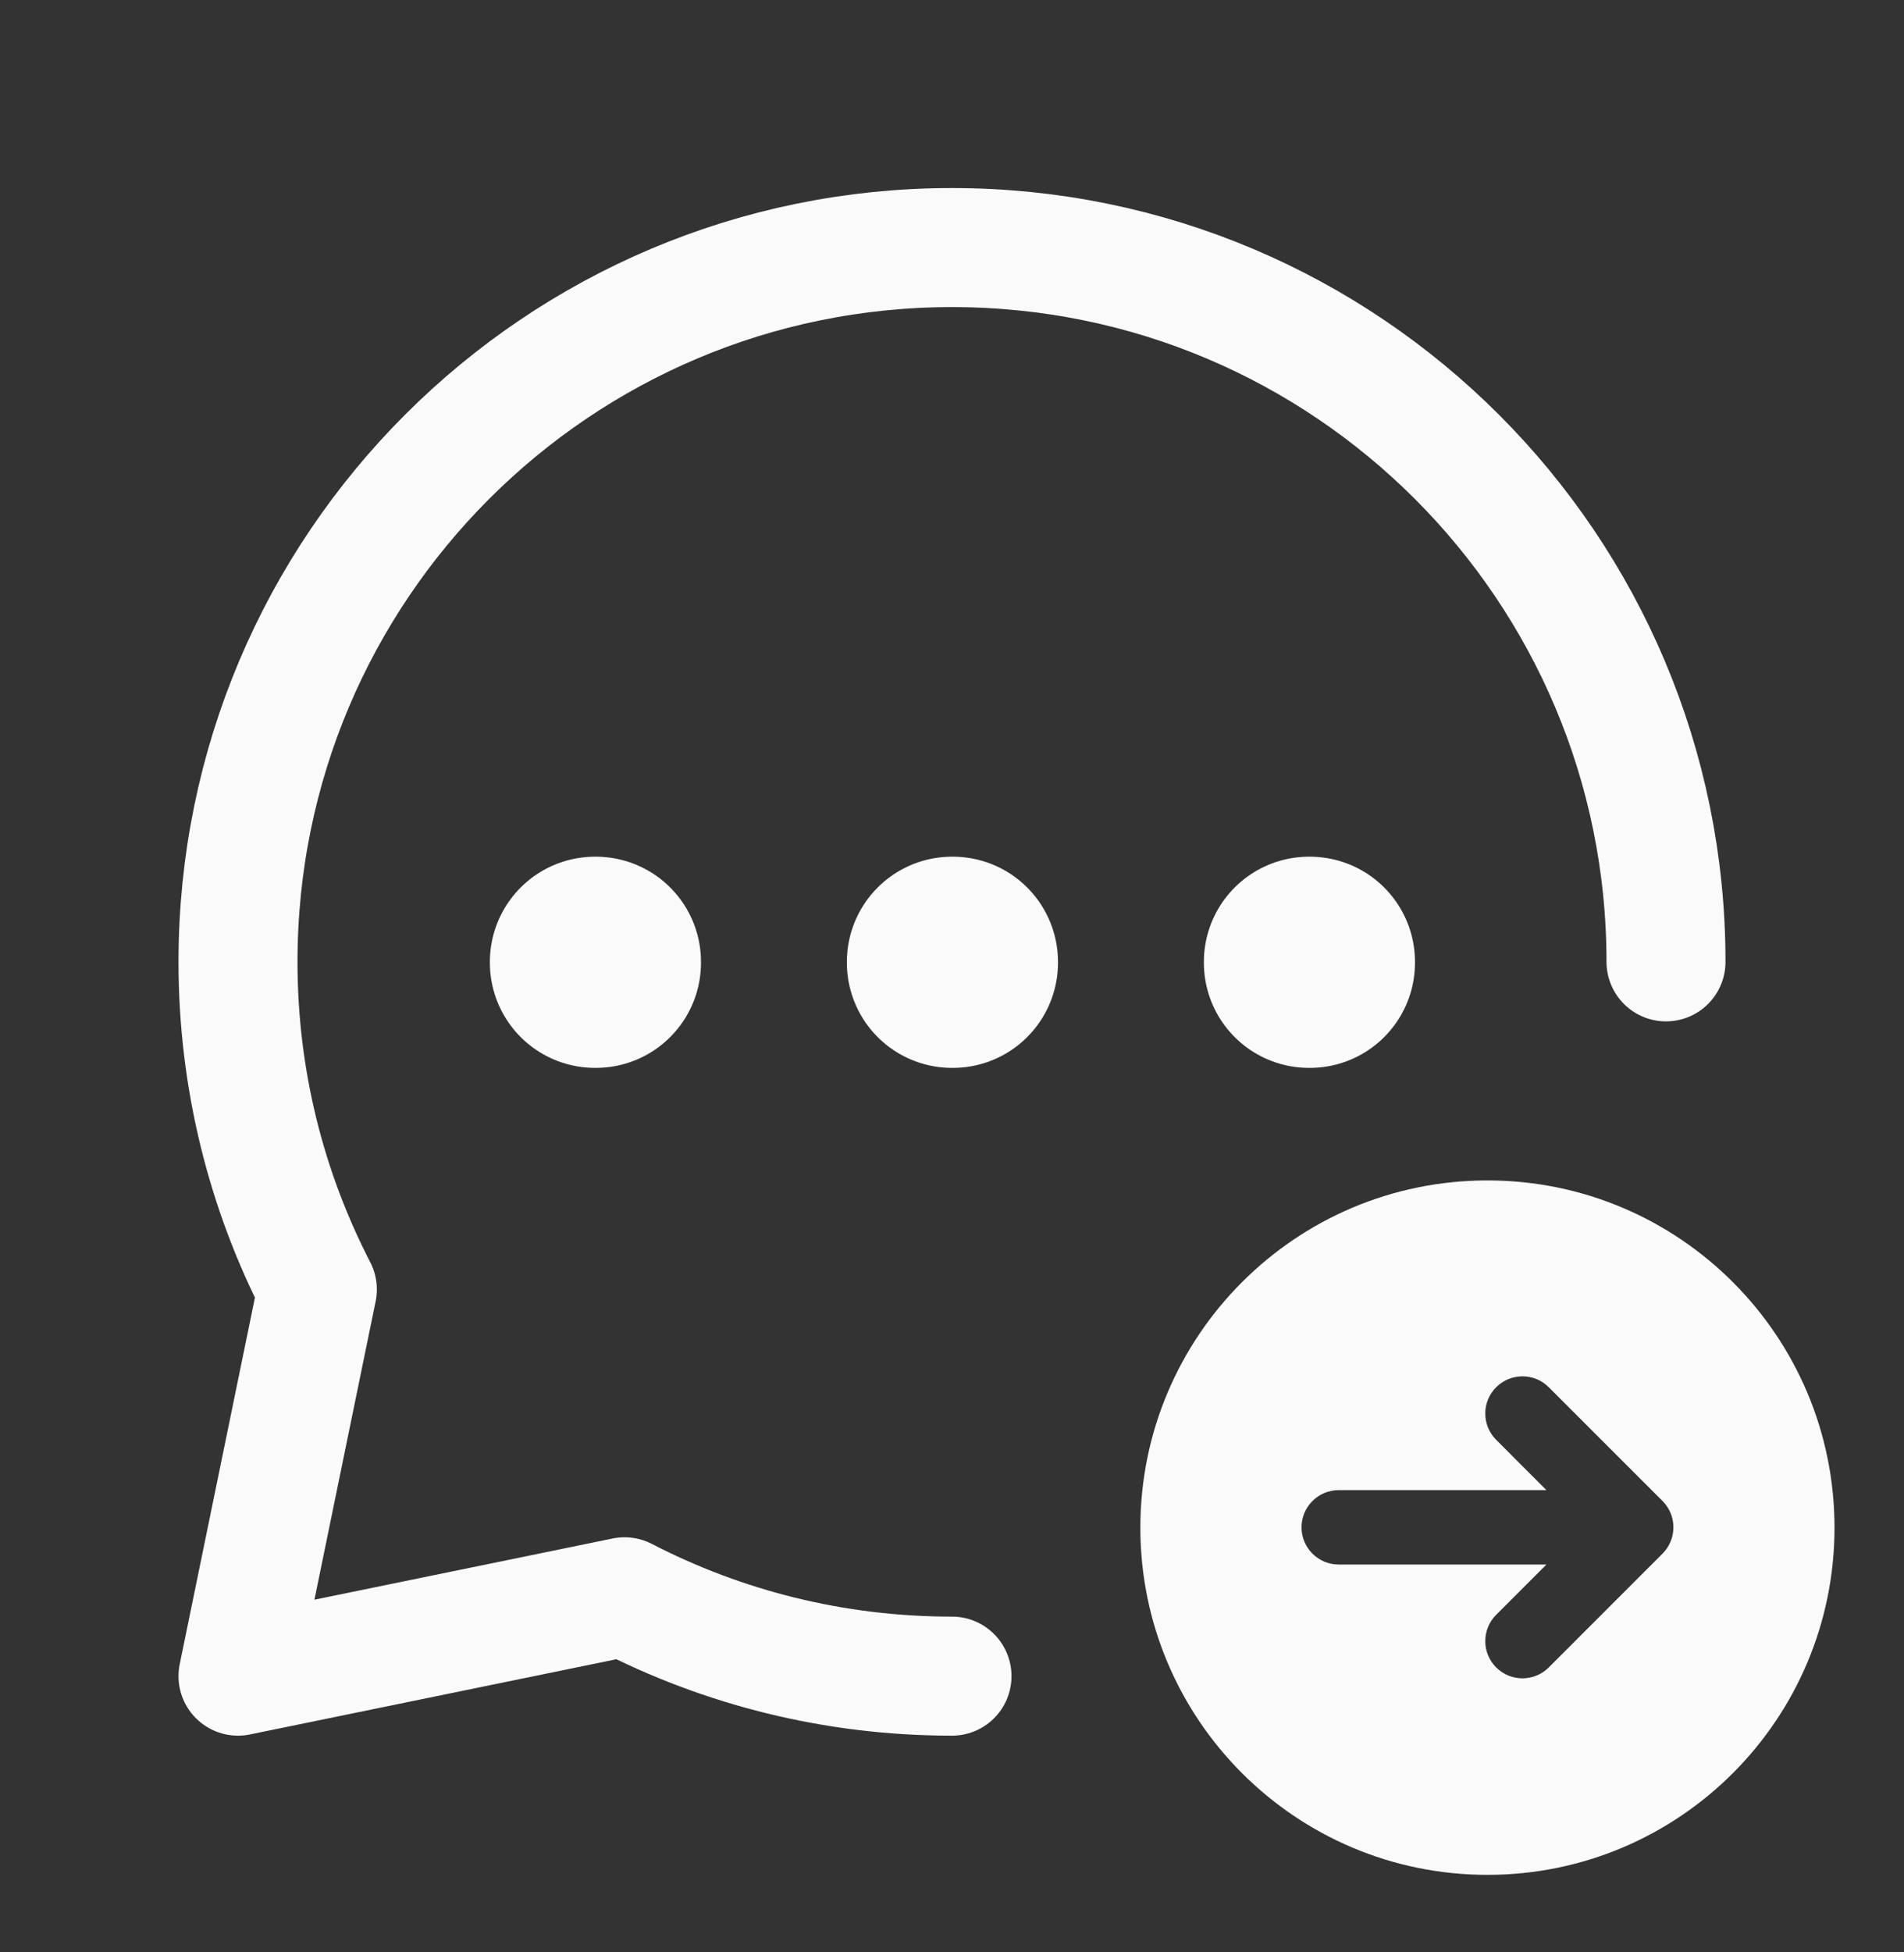 <svg width="40" height="41" viewBox="0 0 40 41" fill="none" xmlns="http://www.w3.org/2000/svg">
<rect x="0" y="0" width="40" height="41" fill="#333333" stroke="none"/>
<path d="M35 20.199C35 11.915 28.284 5.199 20 5.199C11.716 5.199 5 11.915 5 20.199C5 22.679 5.602 25.017 6.667 27.078L5 35.199L13.121 33.533C15.182 34.598 17.521 35.199 20 35.199" stroke="#FAFAFA" stroke-width="2.5" stroke-linecap="round" stroke-linejoin="round"/>
<rect x="12.5" y="20.199" width="0.018" height="0.018" stroke="#FAFAFA" stroke-width="4.417" stroke-linejoin="round"/>
<rect x="20" y="20.199" width="0.018" height="0.018" stroke="#FAFAFA" stroke-width="4.417" stroke-linejoin="round"/>
<rect x="27.5" y="20.199" width="0.018" height="0.018" stroke="#FAFAFA" stroke-width="4.417" stroke-linejoin="round"/>
<g clip-path="url(#clip0_4455_5448)">
<path fill-rule="evenodd" clip-rule="evenodd" d="M23.957 32.081C23.957 28.054 27.222 24.789 31.249 24.789C35.276 24.789 38.54 28.054 38.54 32.081C38.54 36.108 35.276 39.372 31.249 39.372C27.222 39.372 23.957 36.108 23.957 32.081ZM32.537 29.132C32.232 28.827 31.737 28.827 31.432 29.132C31.127 29.437 31.127 29.931 31.432 30.236L32.488 31.293H28.124C27.693 31.293 27.343 31.642 27.343 32.074C27.343 32.505 27.693 32.855 28.124 32.855H32.488L31.432 33.911C31.127 34.216 31.127 34.711 31.432 35.016C31.737 35.321 32.232 35.321 32.537 35.016L34.927 32.626C35.232 32.321 35.232 31.826 34.927 31.521L32.537 29.132Z" fill="#FAFAFA"/>
</g>
<defs>
<clipPath id="clip0_4455_5448">
<rect width="17.5" height="17.5" fill="white" transform="translate(22.5 23.324)"/>
</clipPath>
</defs>
</svg>
